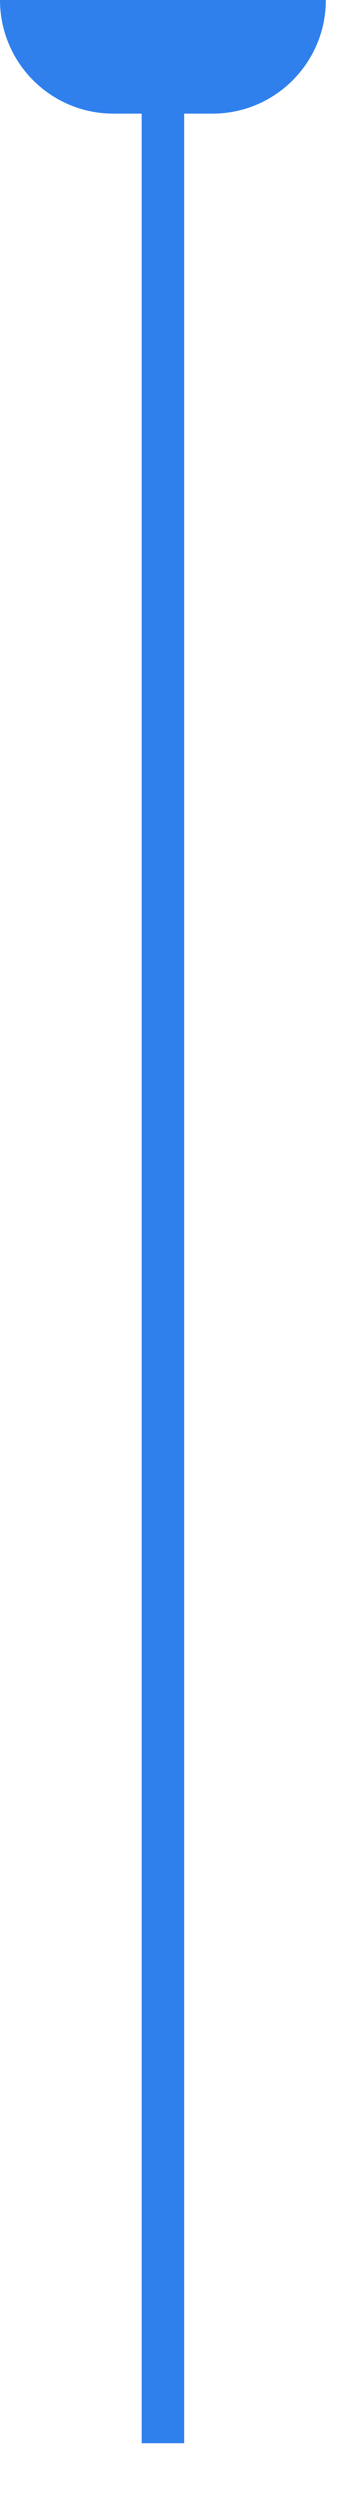 <svg width="24" height="176" viewBox="0 0 24 176" fill="none" xmlns="http://www.w3.org/2000/svg">
<line x1="11.5" y1="172" x2="11.5" y2="-6.40423e-08" stroke="#2F80ED" stroke-width="3"/>
<path d="M8 8C3.582 8 -1.56562e-07 4.418 -3.49691e-07 9.53674e-07L23 -5.16876e-08C23 4.418 19.418 8 15 8L8 8Z" fill="#2F80ED"/>
</svg>
